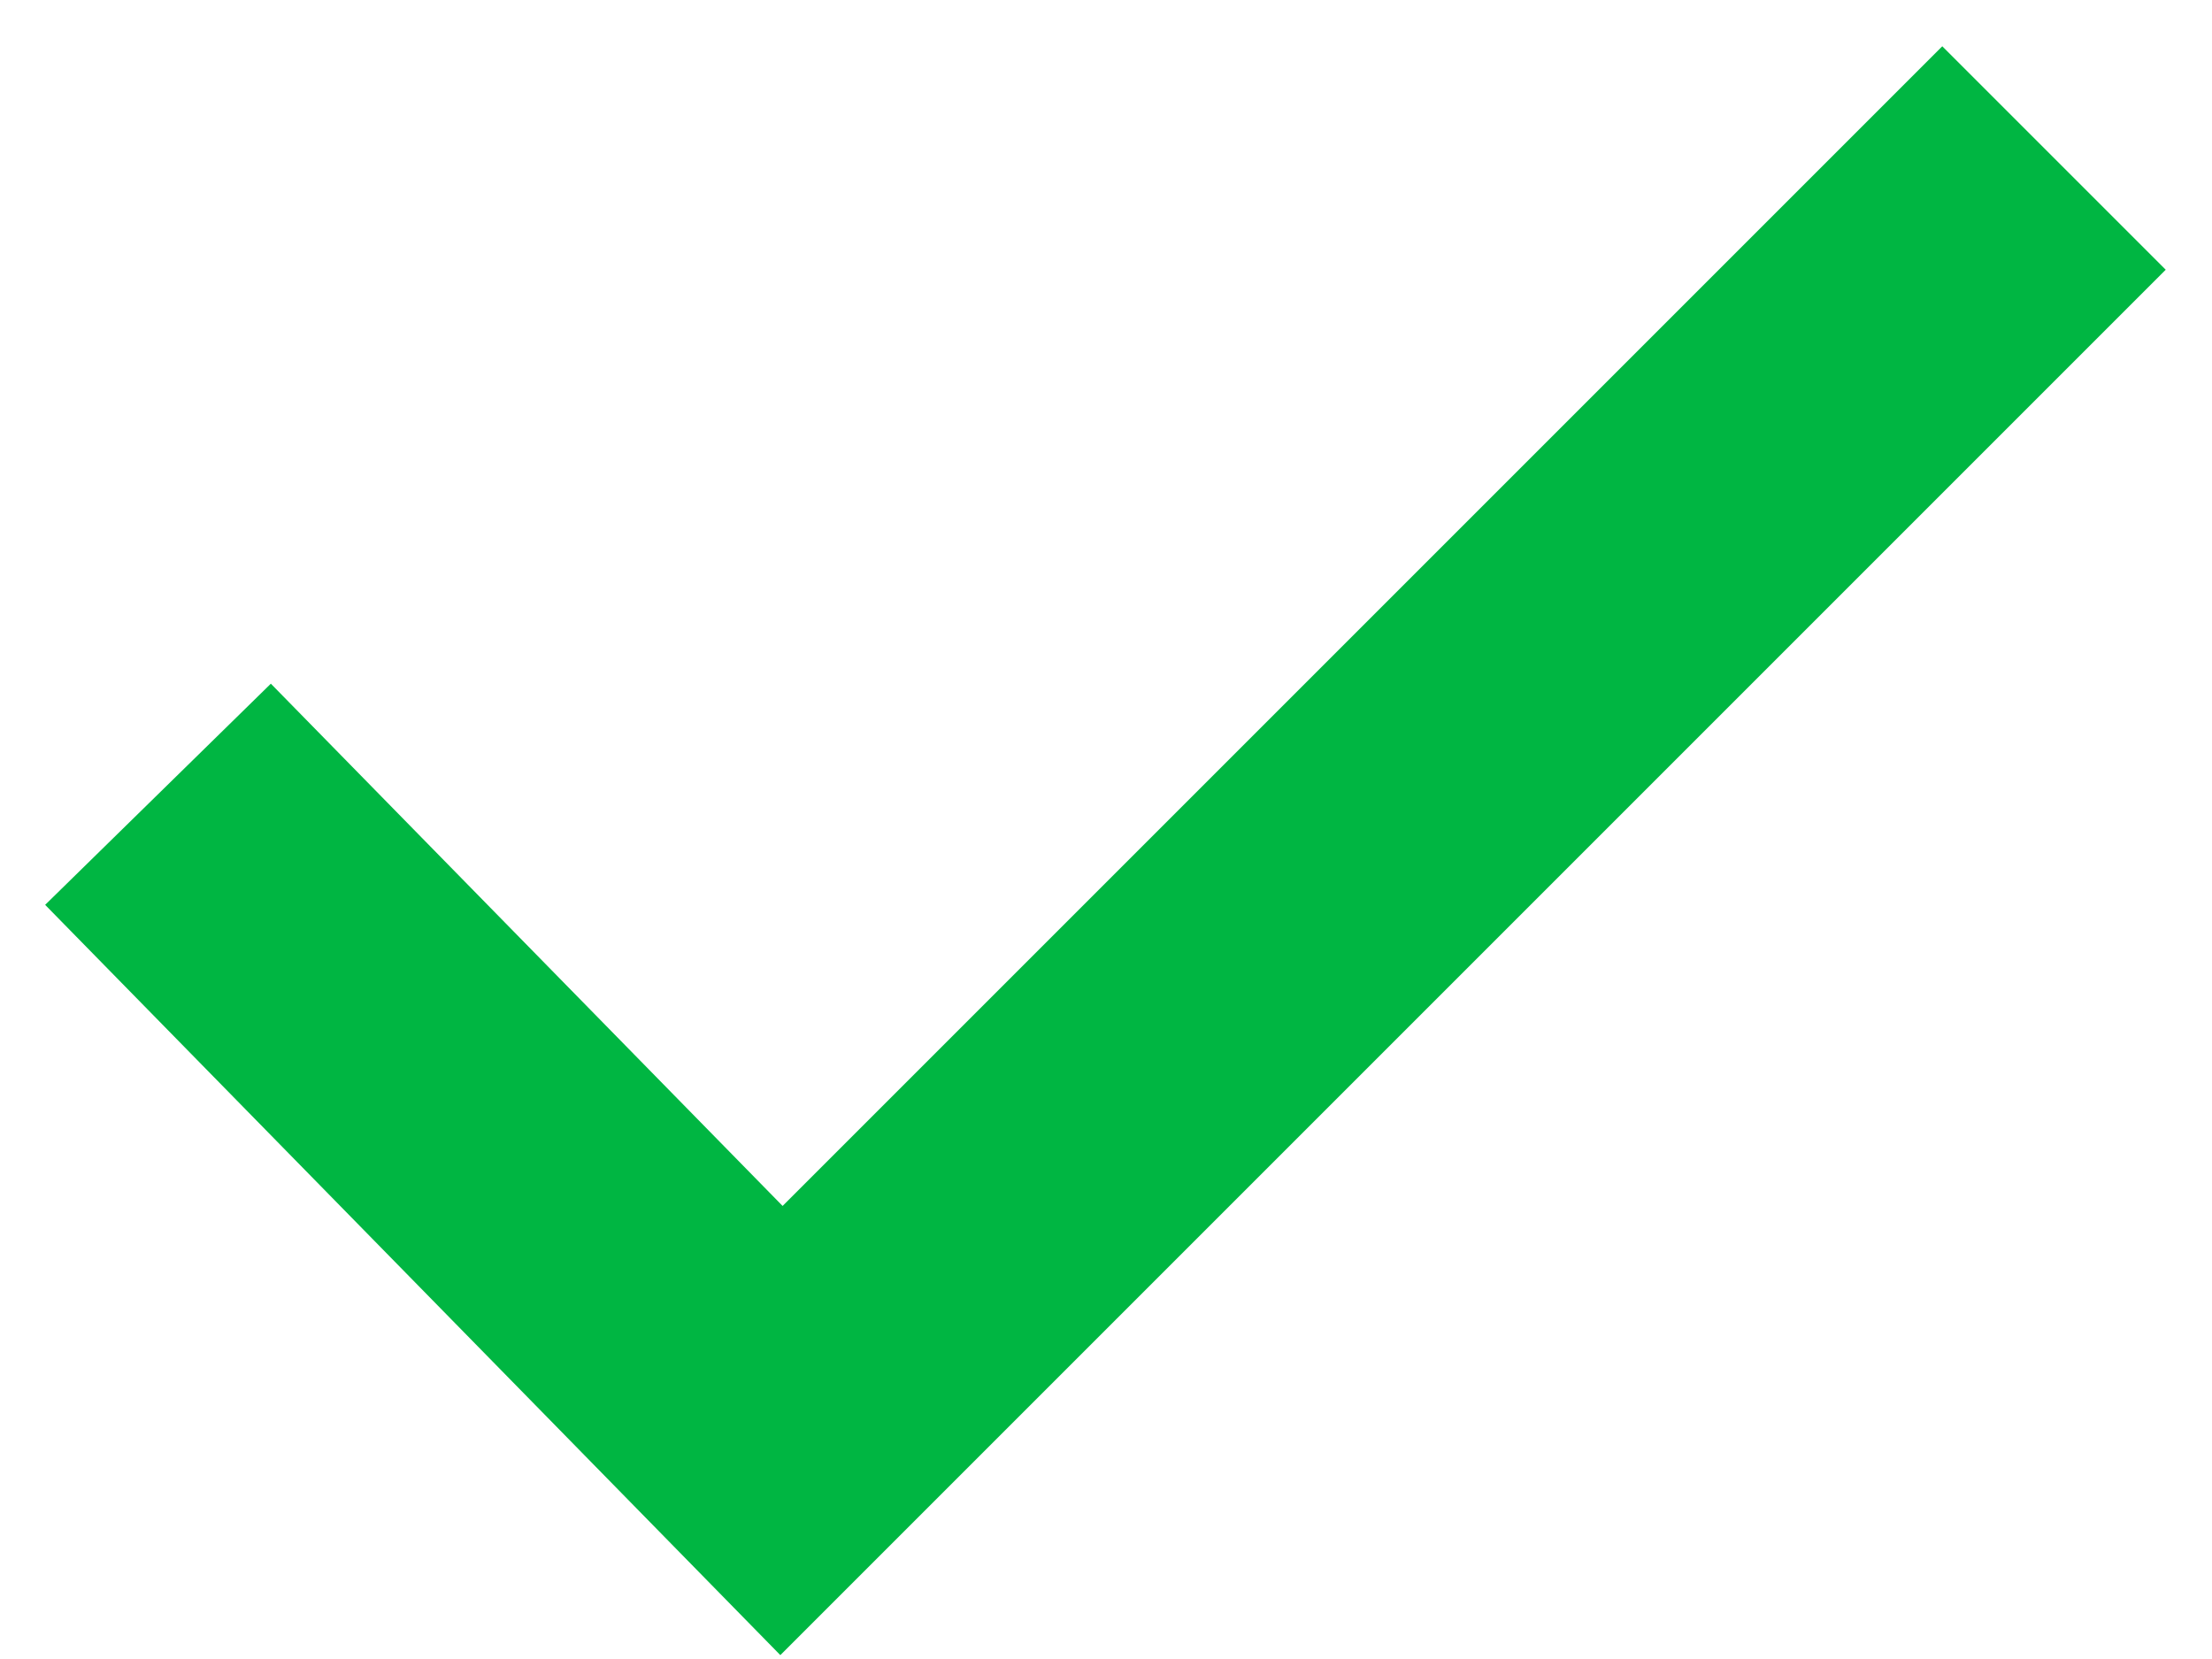 <?xml version="1.0" encoding="UTF-8" standalone="no"?>
<svg width="28px" height="21px" viewBox="0 0 28 21" version="1.1" xmlns="http://www.w3.org/2000/svg" xmlns:xlink="http://www.w3.org/1999/xlink">
    <!-- Generator: Sketch 40.1 (33804) - http://www.bohemiancoding.com/sketch -->
    <title>Line</title>
    <desc>Created with Sketch.</desc>
    <defs></defs>
    <g id="案例" stroke="none" stroke-width="1" fill="none" fill-rule="evenodd">
        <g id="设计师-copy-2" transform="translate(-585, -253)" stroke-width="4" stroke="#00B642">
            <g id="Group-10" transform="translate(-4, 128)">
                <g id="Group-7" transform="translate(0, 88)">
                    <polyline id="Line" points="615 39 598.892 55.108 591 47.054"></polyline>
                </g>
            </g>
        </g>
    </g>
</svg>